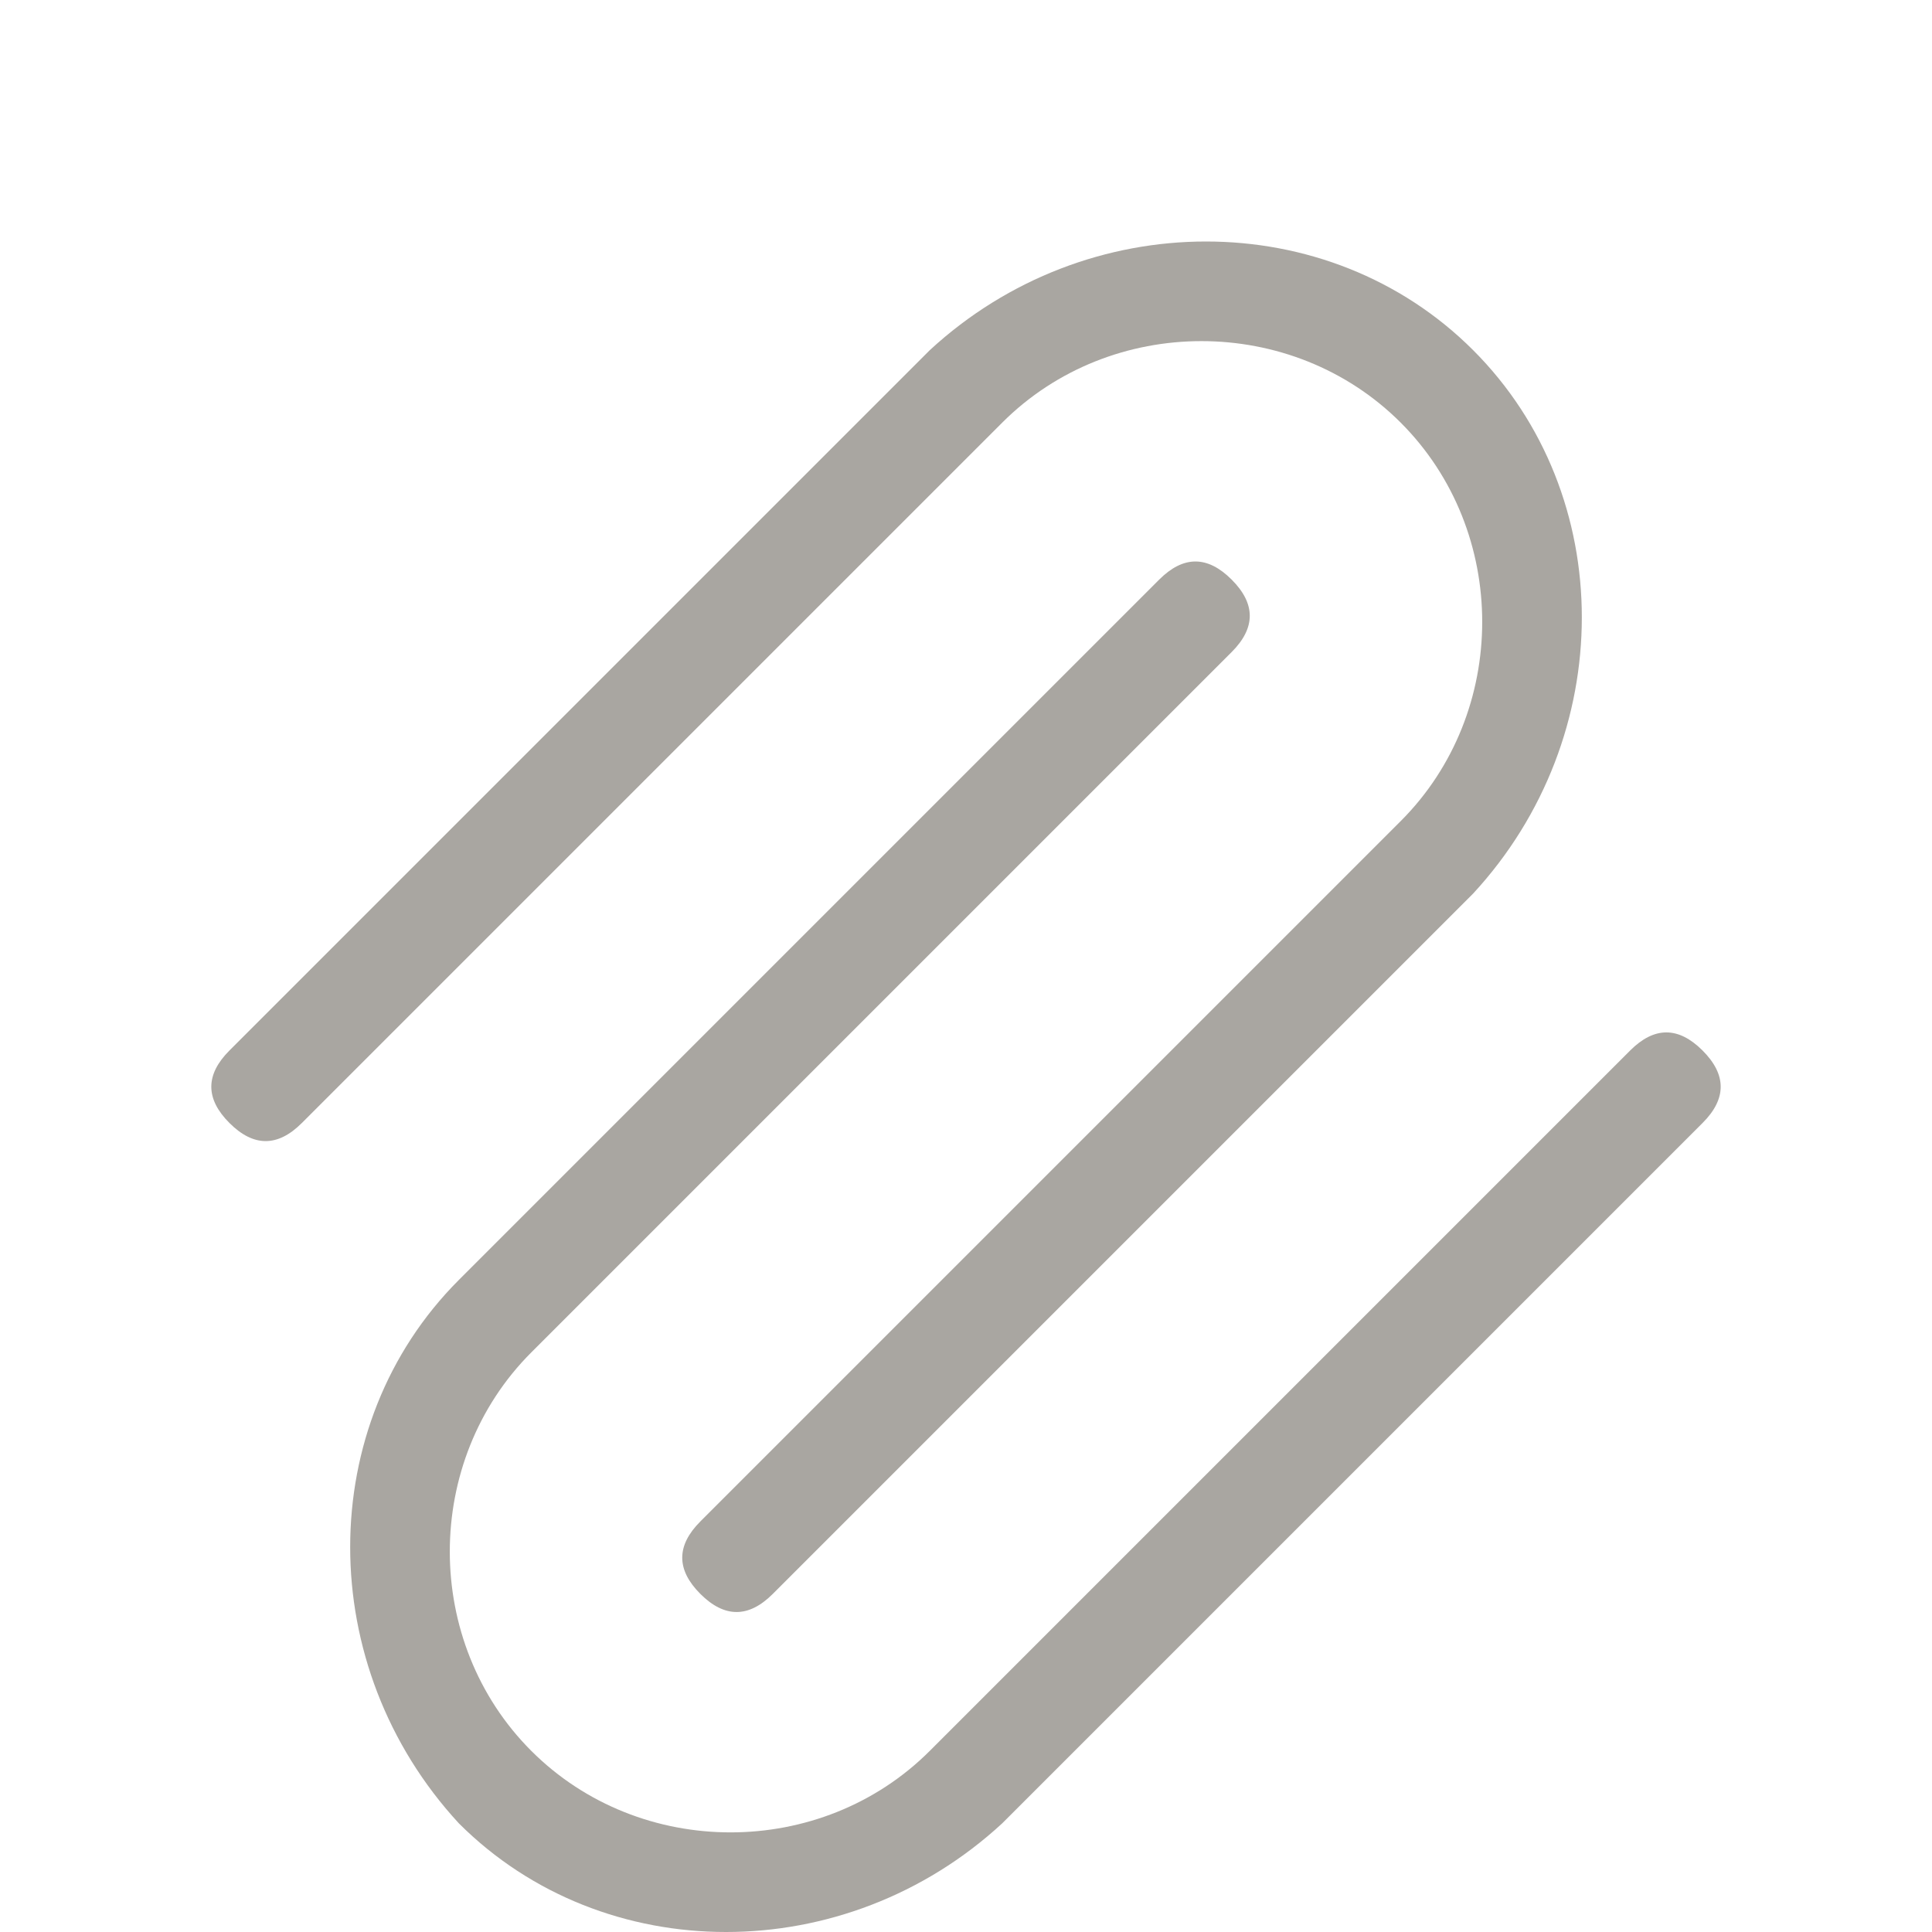 <?xml version="1.0" encoding="utf-8"?>
<!-- Generator: Adobe Illustrator 28.3.0, SVG Export Plug-In . SVG Version: 6.00 Build 0)  -->
<svg version="1.1" id="Layer_2" xmlns="http://www.w3.org/2000/svg" xmlns:xlink="http://www.w3.org/1999/xlink" x="0px" y="0px"
	 viewBox="0 0 16 16" style="enable-background:new 0 0 16 16;" xml:space="preserve">
<style type="text/css">
	.st0{fill-rule:evenodd;clip-rule:evenodd;fill:#A9A6A1;}
</style>
<path class="st0" d="M12.2,2.9c-1.2-1.2-3.2-1.2-4.5,0l0,0L1.9,8.7c-0.2,0.2-0.2,0.4,0,0.6s0.4,0.2,0.6,0l0,0l5.8-5.8
	c0.9-0.9,2.4-0.9,3.3,0c0.9,0.9,0.9,2.4,0,3.3l-5.8,5.8c-0.2,0.2-0.2,0.4,0,0.6c0.2,0.2,0.4,0.2,0.6,0l0,0l5.8-5.8
	C13.4,6.1,13.4,4.1,12.2,2.9L12.2,2.9L12.2,2.9z M10.2,5.4c0.2-0.2,0.2-0.4,0-0.6c-0.2-0.2-0.4-0.2-0.6,0l-5.8,5.8
	c-1.2,1.2-1.2,3.2,0,4.5h0c1.2,1.2,3.2,1.2,4.5,0l0,0l5.8-5.8c0.2-0.2,0.2-0.4,0-0.6c-0.2-0.2-0.4-0.2-0.6,0l-5.8,5.8
	c-0.9,0.9-2.4,0.9-3.3,0c-0.9-0.9-0.9-2.4,0-3.3C4.4,11.2,10.2,5.4,10.2,5.4z"/>
</svg>

